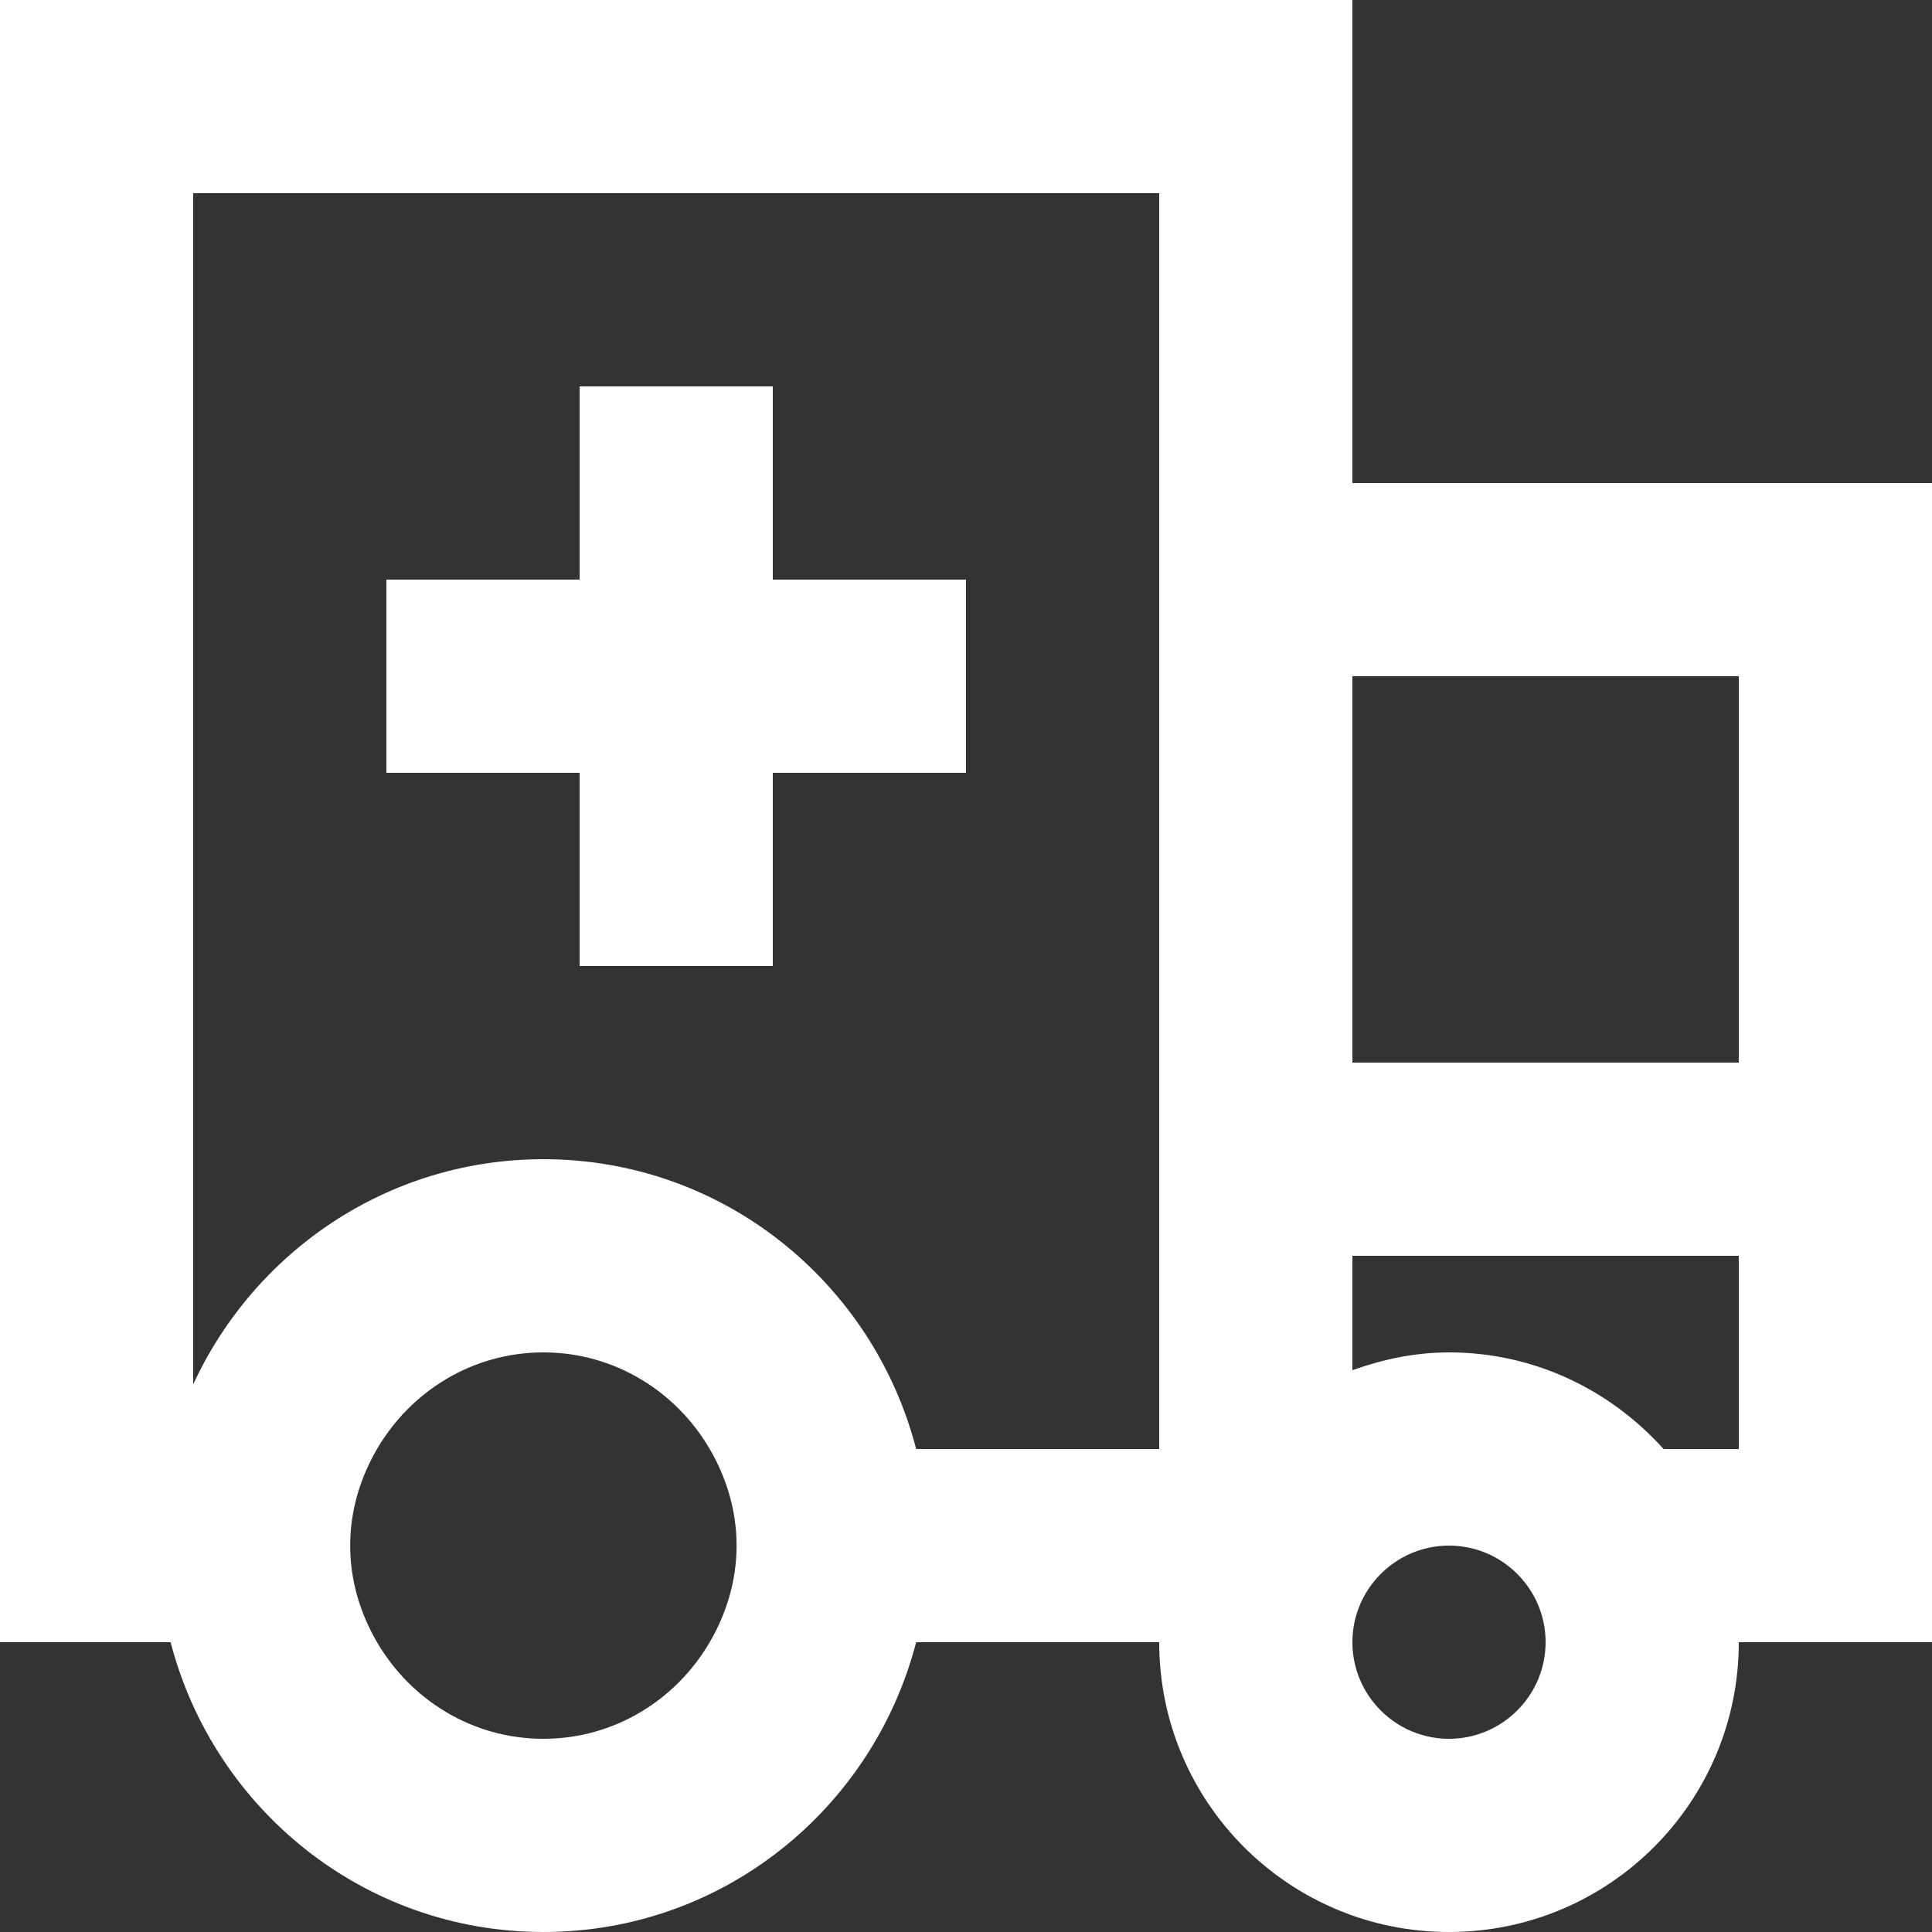 <?xml version="1.0" encoding="UTF-8" standalone="no"?>
<svg width="20px" height="20px" viewBox="0 0 20 20" version="1.1" xmlns="http://www.w3.org/2000/svg" xmlns:xlink="http://www.w3.org/1999/xlink">
    <rect x="0" y="0" width="20" height="20" fill="#333333" stroke="none"/>
    <!-- Generator: Sketch 3.8.1 (29687) - http://www.bohemiancoding.com/sketch -->
    <title>ambulance [#663]</title>
    <desc>Created with Sketch.</desc>
    <defs></defs>
    <g id="Page-1" stroke="none" stroke-width="1" fill="none" fill-rule="evenodd">
        <g id="Dribbble-Dark-Preview" transform="translate(-260, -5279)" fill="#FFFFFF">
            <g id="icons" transform="translate(56, 160)">
                <path d="M210,5127 L208,5127 L208,5125 L210,5125 L210,5123 L212,5123 L212,5125 L214,5125 L214,5127 L212,5127 L212,5129 L210,5129 L210,5127 Z M218,5130 L222,5130 L222,5126 L218,5126 L218,5130 Z M222,5134 L221.221,5134 C220.672,5133.39 219.885,5133 219,5133 C218.647,5133 218.314,5133.072 218,5133.184 L218,5132 L222,5132 L222,5134 Z M219,5137 C218.449,5137 218,5136.551 218,5136 C218,5135.449 218.449,5135 219,5135 C219.551,5135 220,5135.449 220,5136 C220,5136.551 219.551,5137 219,5137 L219,5137 Z M216,5134 L213.484,5134 C213.038,5132.278 211.487,5131 209.625,5131 C208.014,5131 206.634,5131.958 206,5133.331 L206,5121 L216,5121 L216,5134 Z M211.347,5136 C211,5136.595 210.362,5137 209.625,5137 C208.888,5137 208.25,5136.595 207.903,5136 C207.731,5135.705 207.625,5135.366 207.625,5135 C207.625,5134.634 207.731,5134.295 207.903,5134 C208.25,5133.405 208.888,5133 209.625,5133 C210.362,5133 211,5133.405 211.347,5134 C211.519,5134.295 211.625,5134.634 211.625,5135 C211.625,5135.366 211.519,5135.705 211.347,5136 L211.347,5136 Z M218,5124 L218,5119 L204,5119 L204,5136 L205.766,5136 C206.213,5137.722 207.763,5139 209.625,5139 C211.487,5139 213.037,5137.722 213.484,5136 L216,5136 C216,5137.657 217.343,5139 219,5139 C220.657,5139 222,5137.657 222,5136 L224,5136 L224,5124 L218,5124 Z" id="ambulance-[#663]"></path>
            </g>
        </g>
    </g>
</svg>